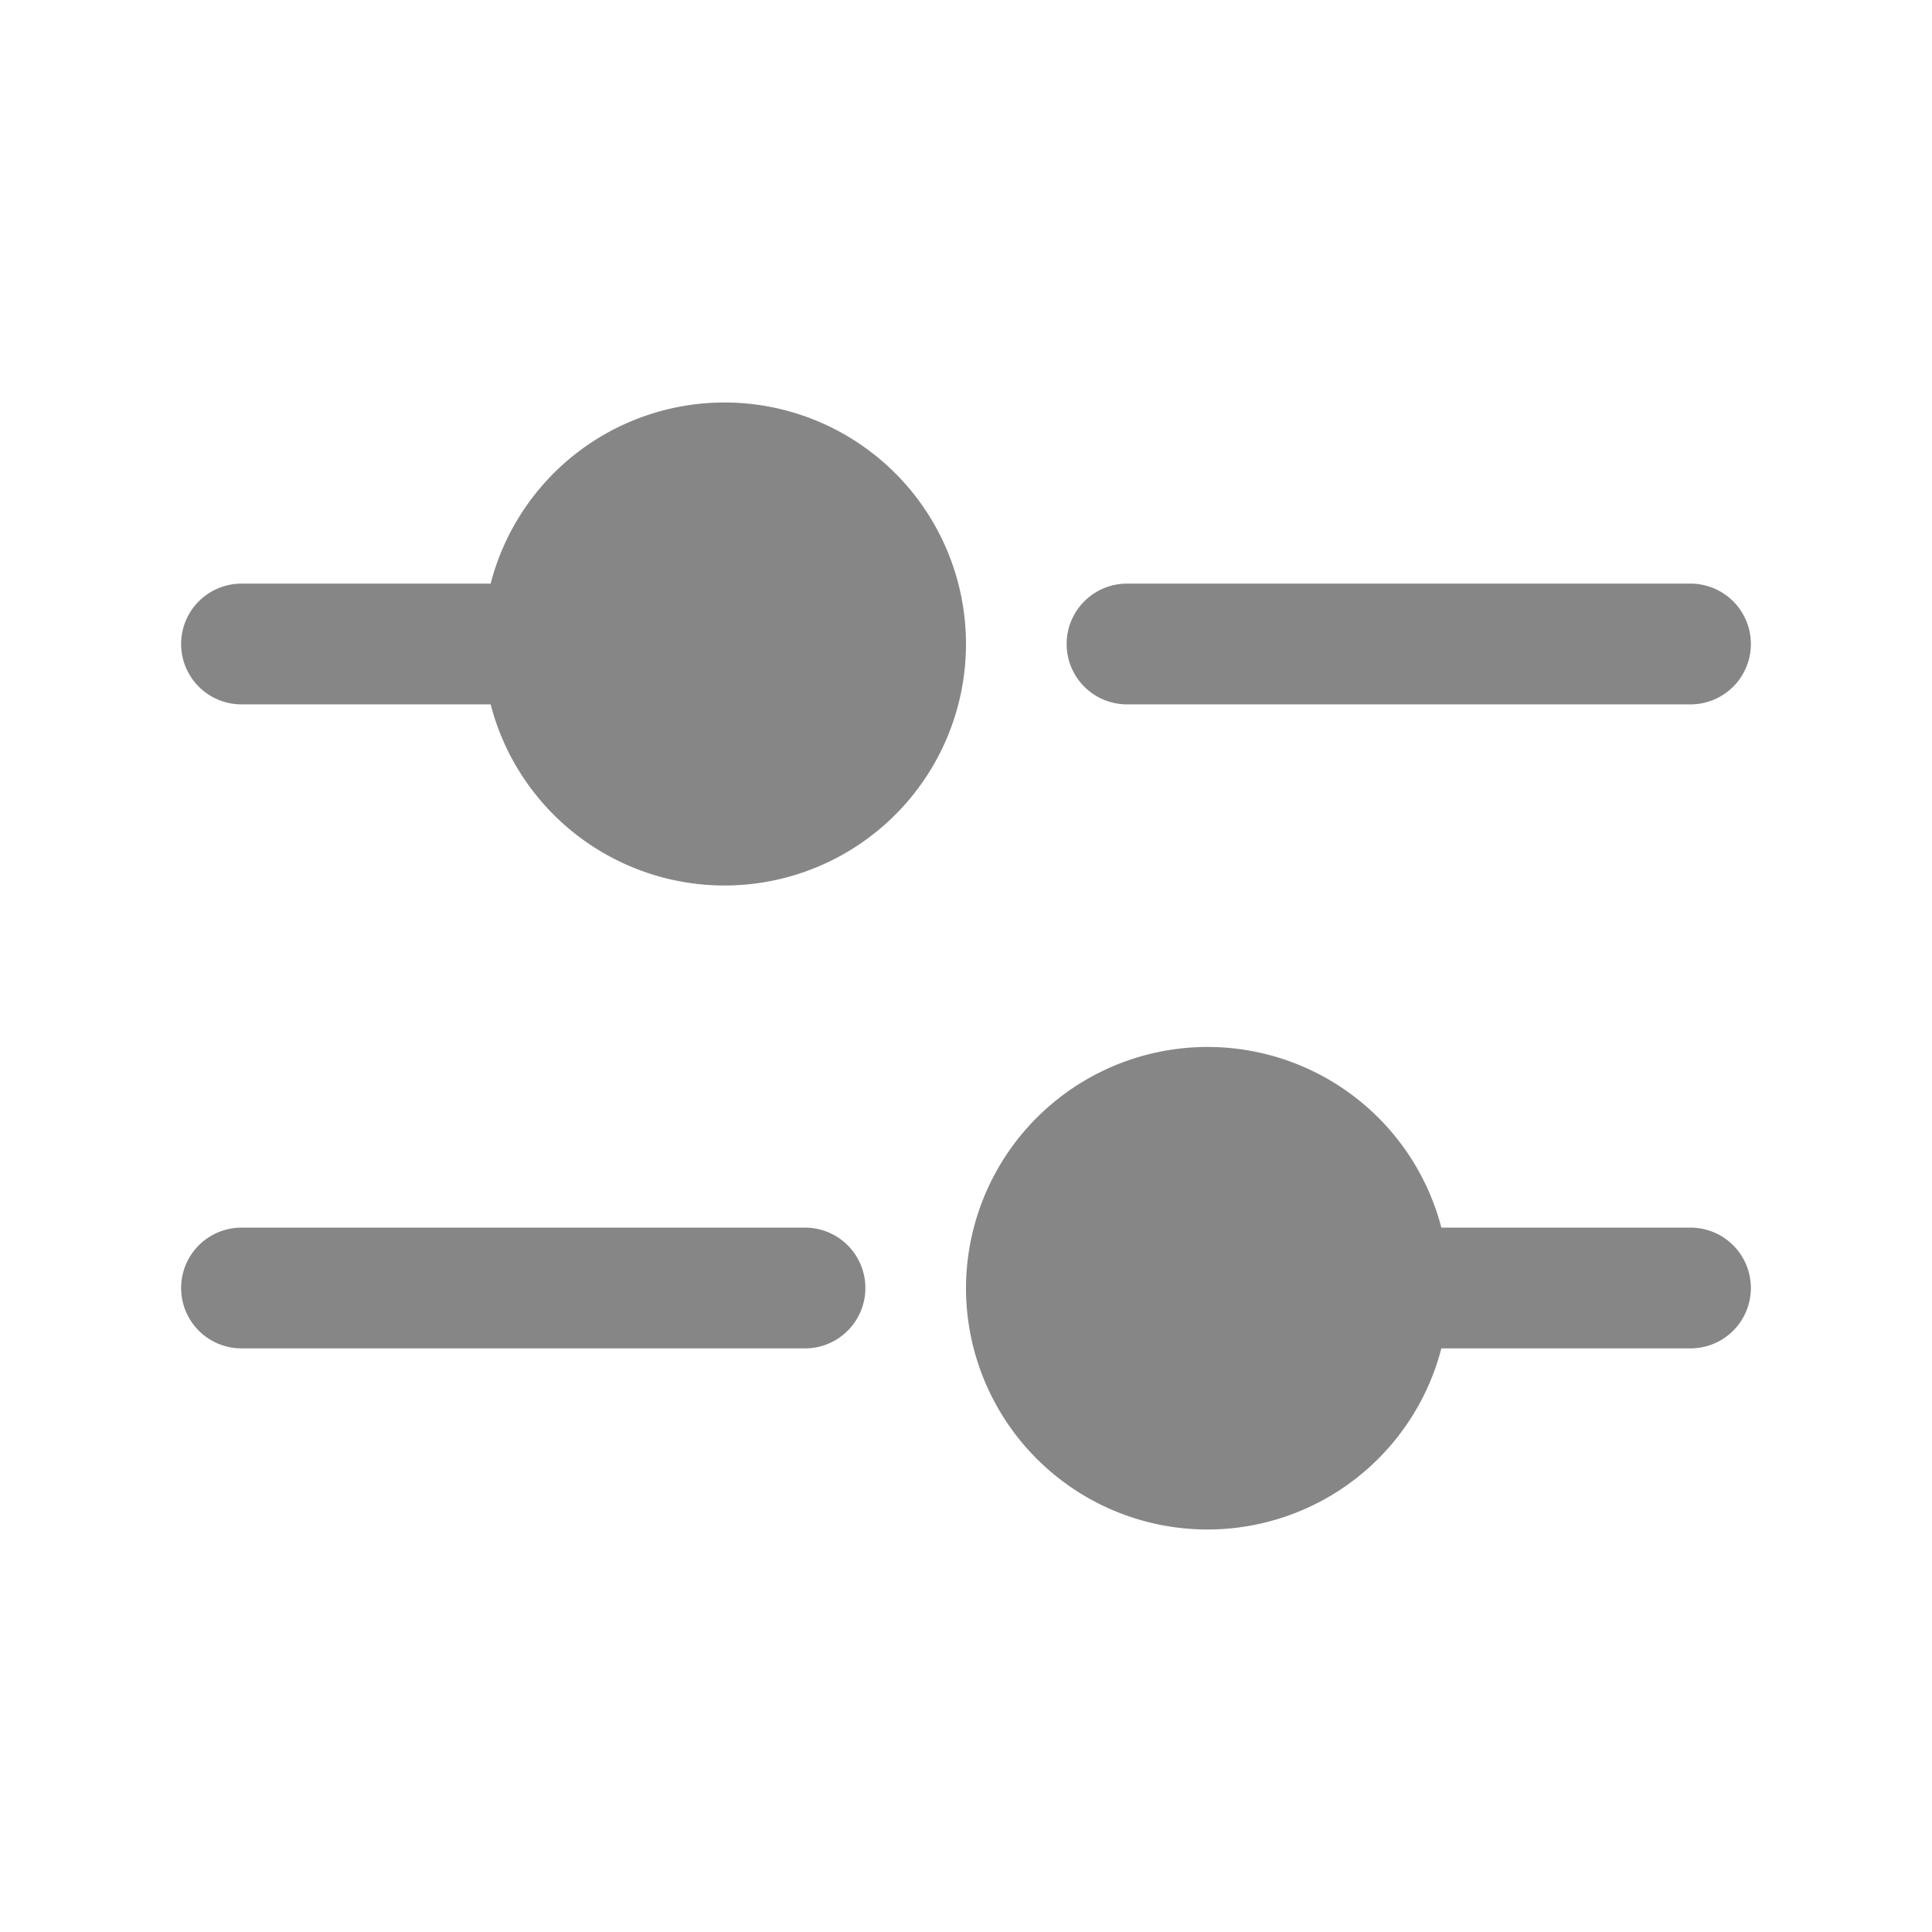 <svg width="24" height="24" fill="none" xmlns="http://www.w3.org/2000/svg">
    <path d="M9 11a3 3 0 1 0-2.905-3.75H3a.75.75 0 0 0 0 1.5h3.095A3.001 3.001 0 0 0 9 11ZM3 15.25a.75.75 0 0 0 0 1.5h7a.75.75 0 0 0 0-1.5H3ZM15 19a3.001 3.001 0 0 0 2.905-2.25H21a.75.75 0 0 0 0-1.5h-3.095A3.001 3.001 0 0 0 12 16a3 3 0 0 0 3 3ZM14 7.25a.75.75 0 0 0 0 1.5h7a.75.75 0 0 0 0-1.5h-7Z" fill="#868686"/>
</svg>
